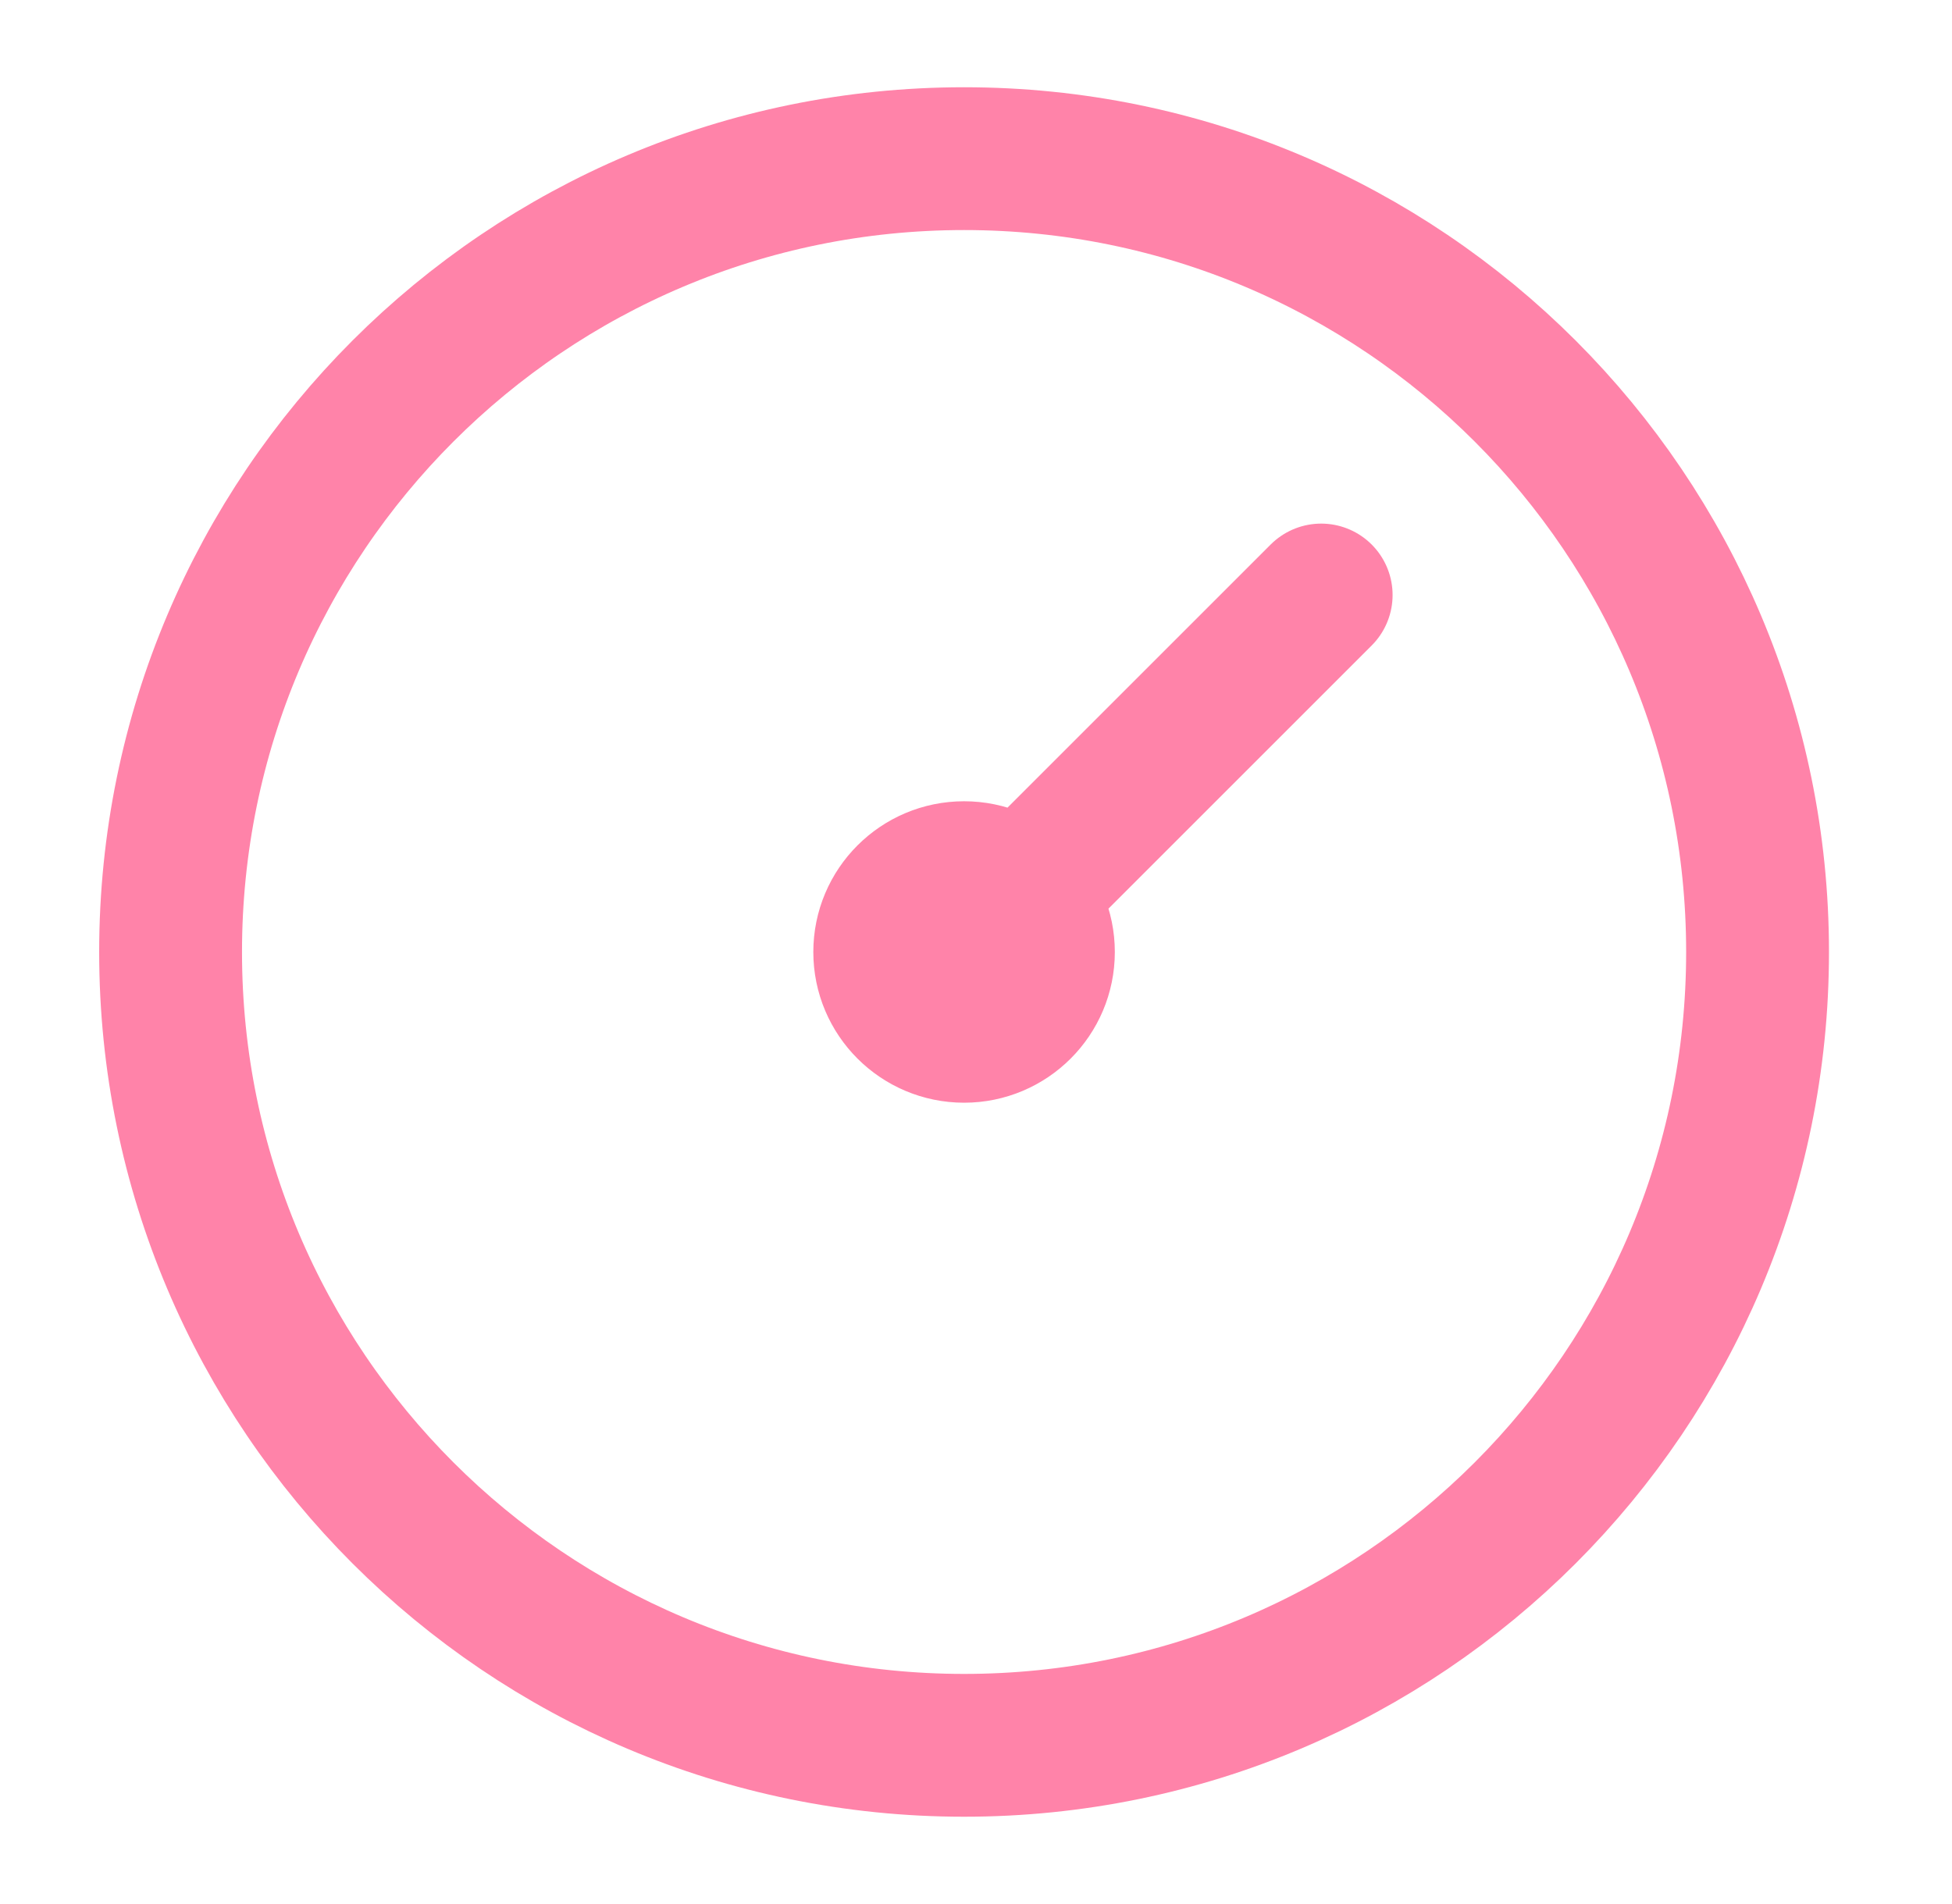<svg xmlns="http://www.w3.org/2000/svg" width="41" height="40" viewBox="0 0 41 40" fill="none"><path d="M27.75 12.5L20.25 20M20.25 36.666C11.045 36.666 3.583 29.204 3.583 20C3.583 10.795 11.045 3.333 20.25 3.333C29.454 3.333 36.916 10.795 36.916 20C36.916 29.204 29.454 36.666 20.25 36.666ZM20.25 21.666C19.329 21.666 18.583 20.92 18.583 20C18.583 19.079 19.329 18.333 20.25 18.333C21.17 18.333 21.916 19.079 21.916 20C21.916 20.92 21.17 21.666 20.25 21.666Z" stroke="#FF83A9" stroke-width="3" stroke-linecap="round" stroke-linejoin="round"></path></svg>